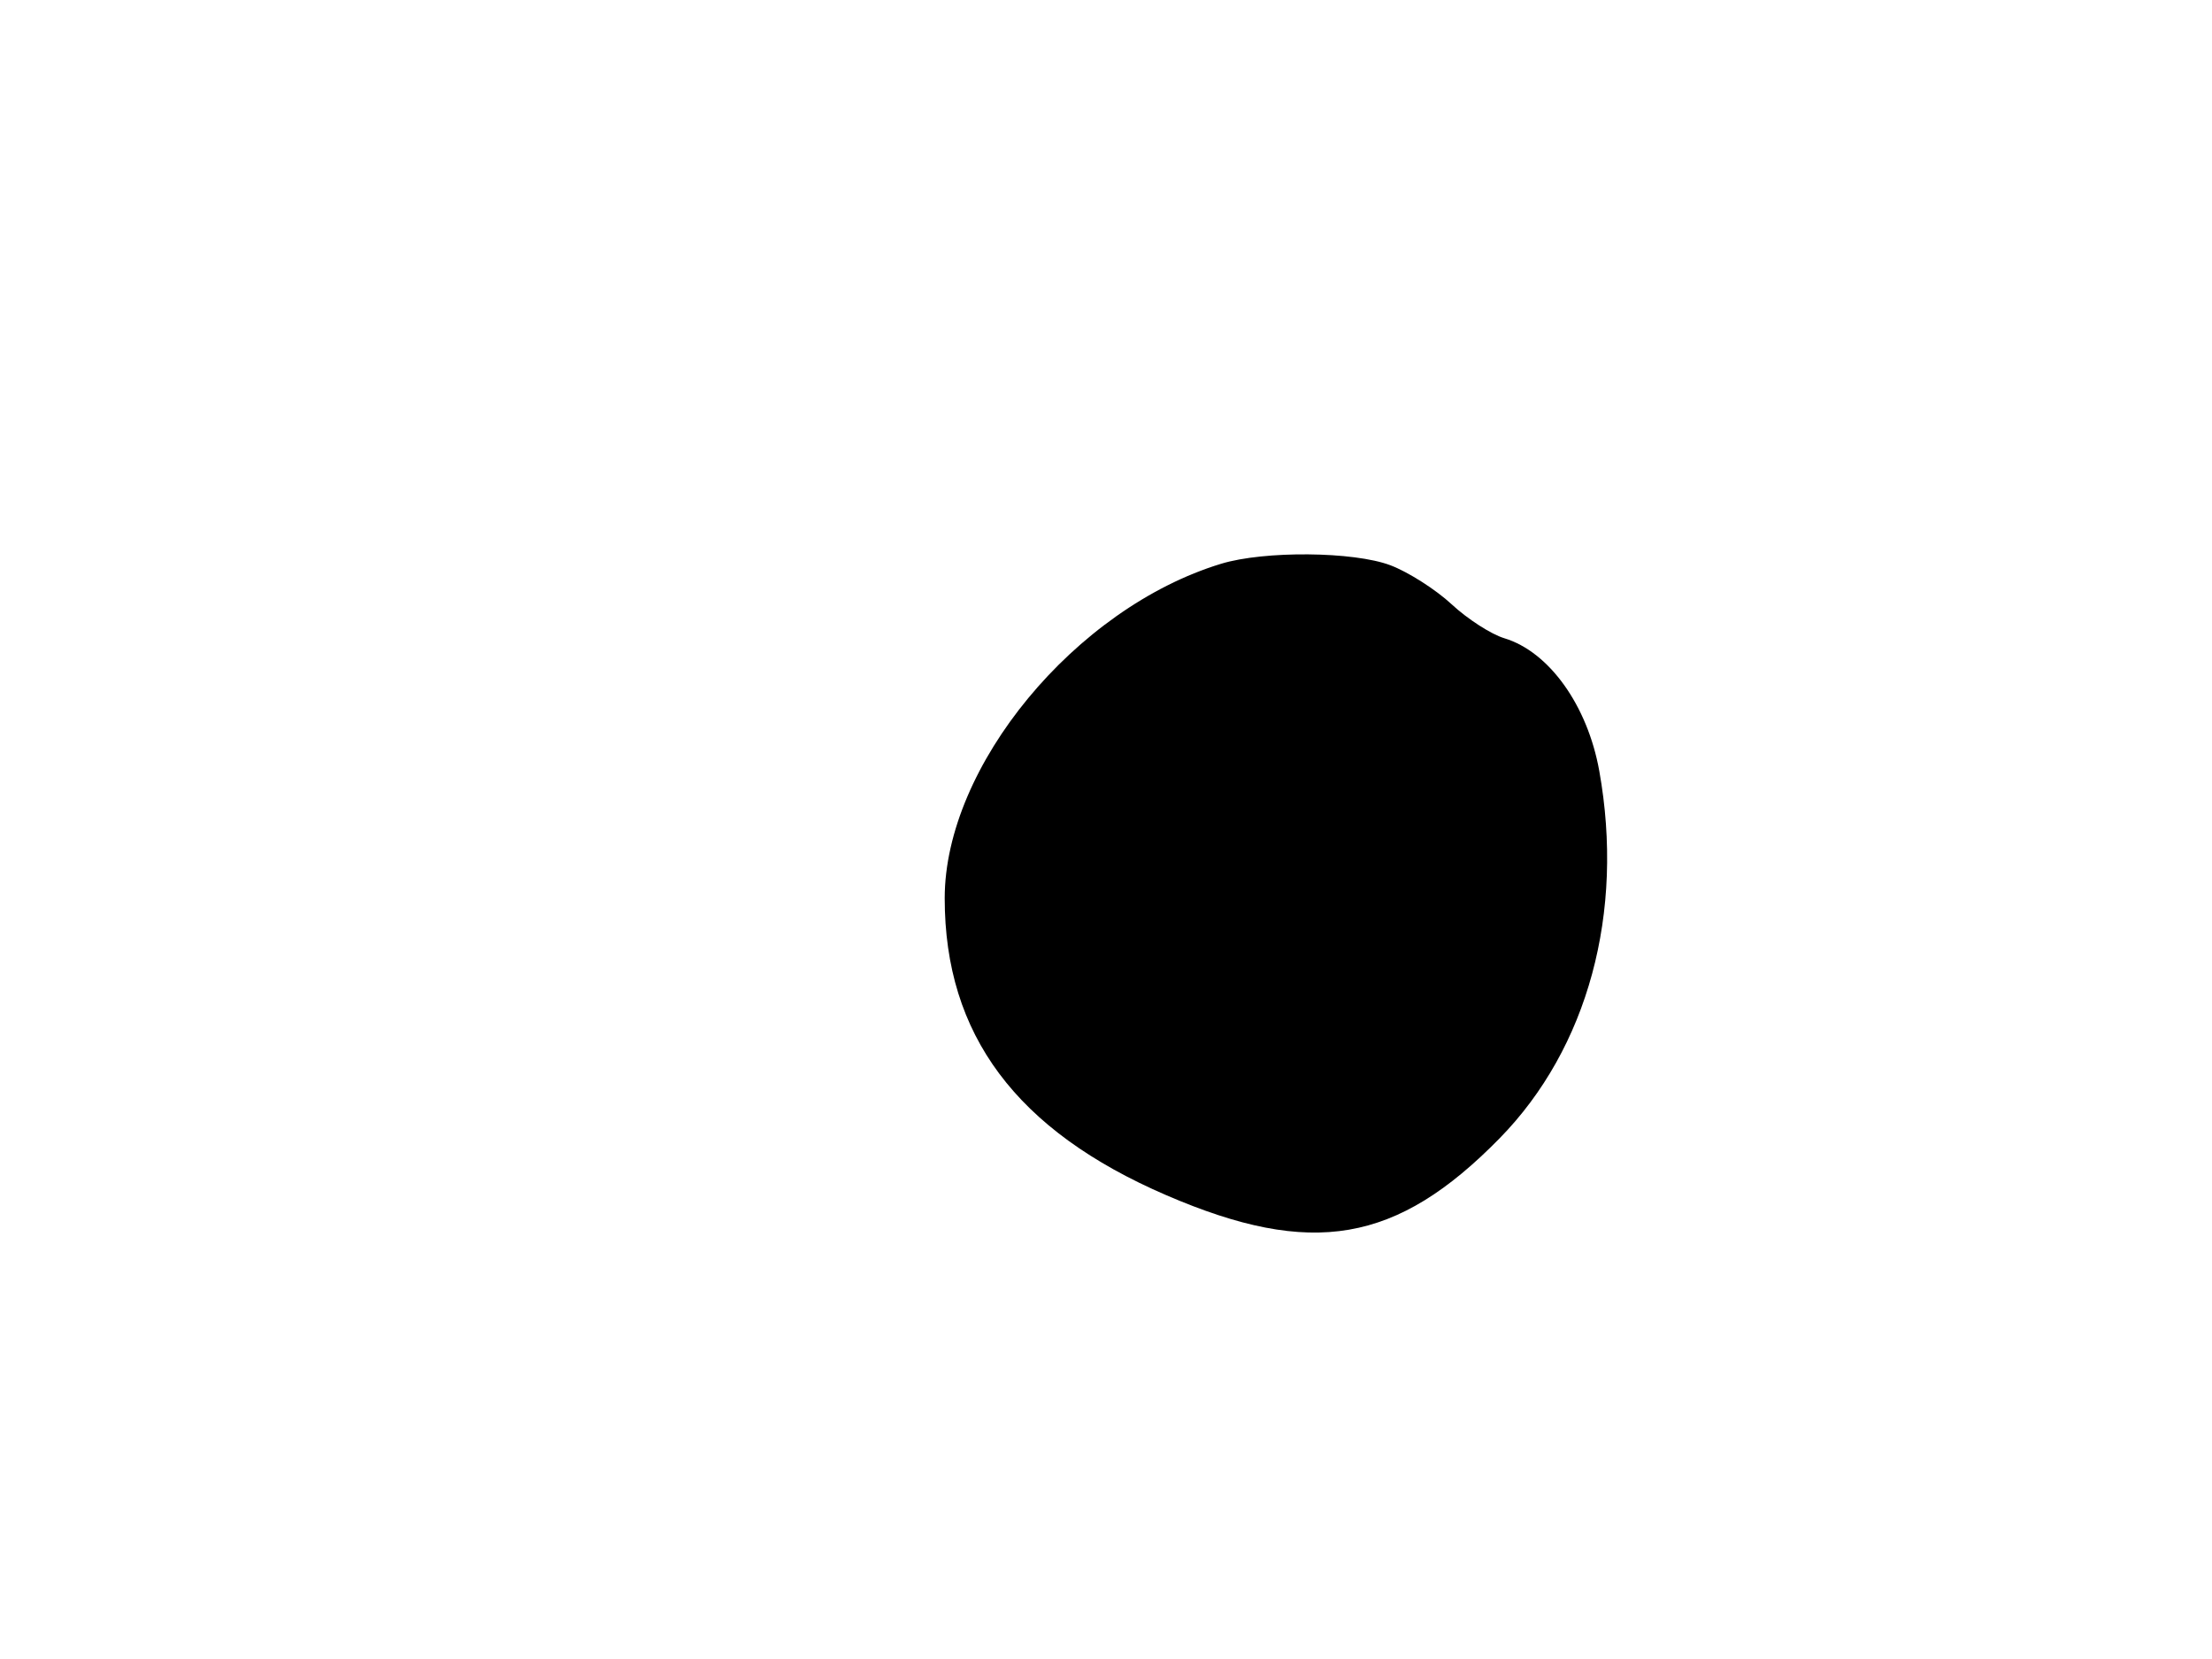 <svg xmlns="http://www.w3.org/2000/svg" width="192" height="144" viewBox="0 0 192 144" version="1.1">
	<path d="M 105.994 48.934 C 93.338 52.784, 82 66.504, 82 77.968 C 82 89.812, 88.212 98.132, 101.250 103.750 C 113.869 109.188, 121.229 107.927, 130.174 98.795 C 137.830 90.978, 141.020 79.210, 138.816 66.916 C 137.798 61.234, 134.457 56.567, 130.574 55.399 C 129.433 55.056, 127.375 53.729, 126 52.451 C 124.625 51.173, 122.233 49.649, 120.685 49.064 C 117.499 47.860, 109.750 47.792, 105.994 48.934" stroke="none" fill="black" fill-rule="evenodd"/>
</svg>